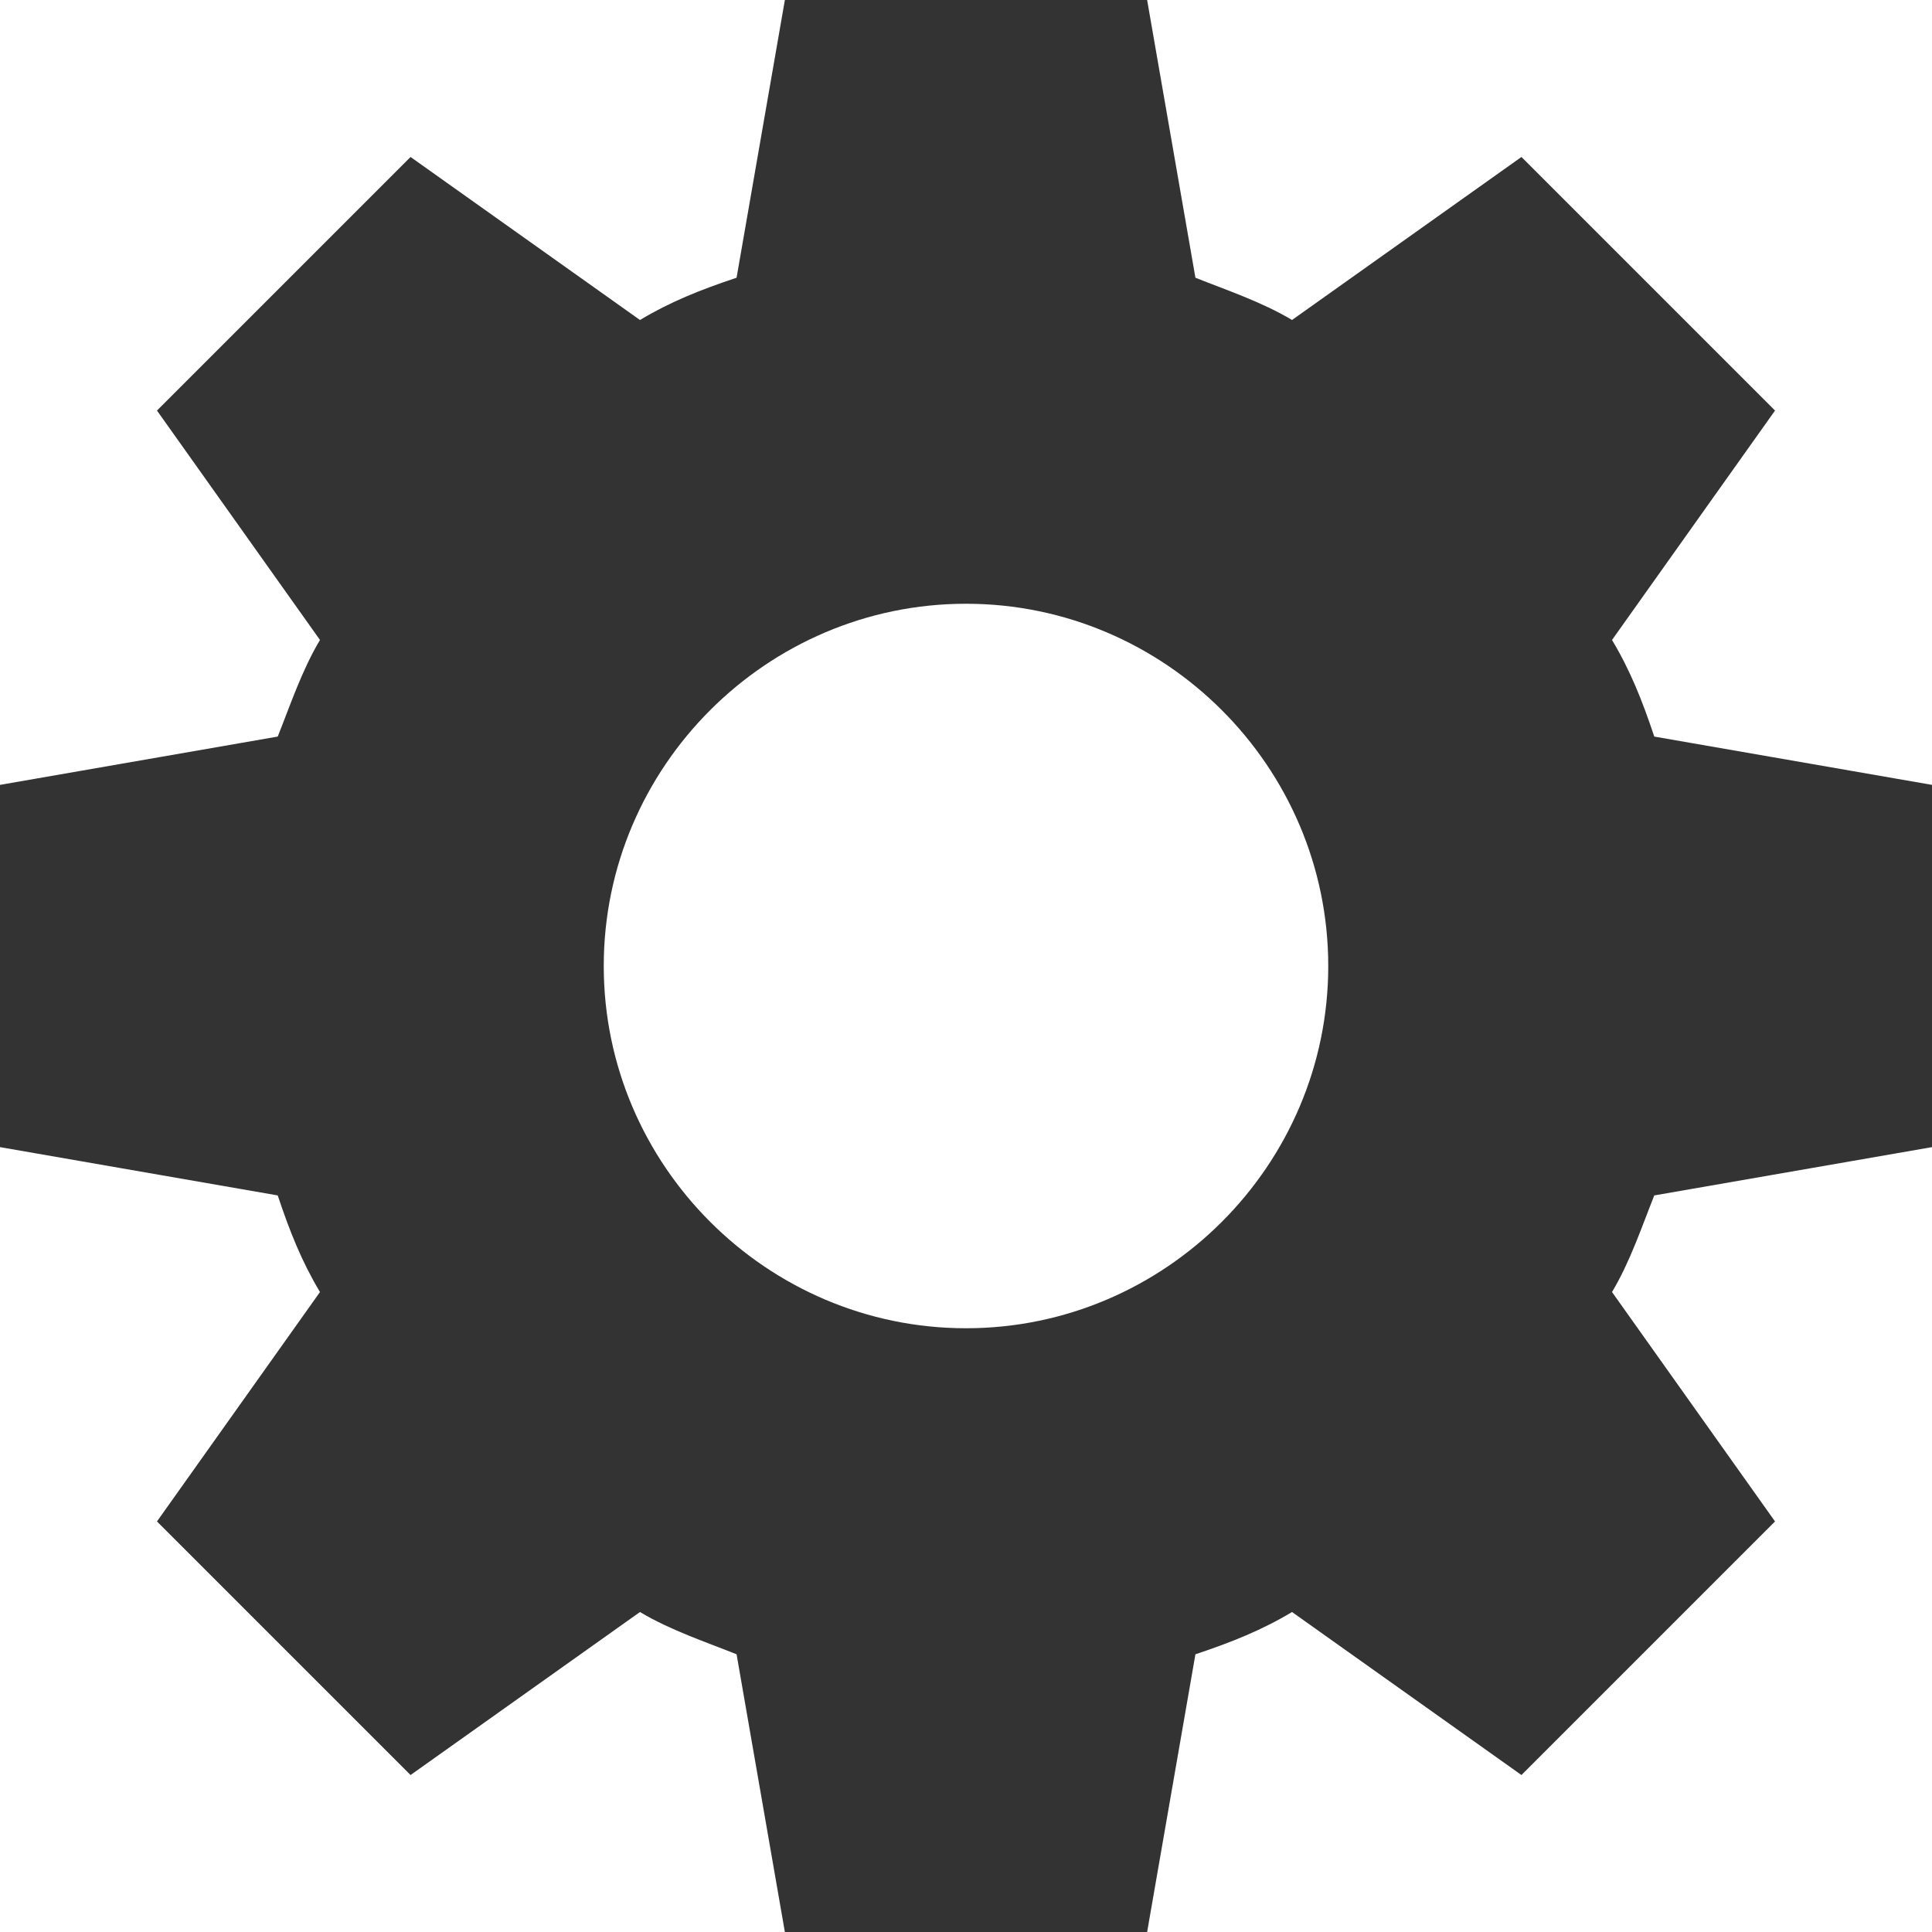 <?xml version="1.0" encoding="utf-8"?>
<!DOCTYPE svg PUBLIC "-//W3C//DTD SVG 1.1//EN" "http://www.w3.org/Graphics/SVG/1.1/DTD/svg11.dtd">
<svg aria-labelledby="title" version="1.1" xmlns="http://www.w3.org/2000/svg" xmlns:xlink="http://www.w3.org/1999/xlink" width="32" height="32" viewBox="0 0 32 32">
<title id="title" lang="en">Settings</title>

<path fill="#333" class="icons-background" d="M32 19v-6l-4.6-0.8c-0.2-0.6-0.4-1.1-0.7-1.6l2.7-3.8-4.2-4.2-3.8 2.7c-0.5-0.3-1.1-0.5-1.6-0.7l-0.8-4.6h-6l-0.8 4.6c-0.6 0.2-1.1 0.4-1.6 0.7l-3.8-2.7-4.2 4.2 2.7 3.8c-0.3 0.5-0.5 1.1-0.7 1.6l-4.6 0.8v6l4.6 0.8c0.2 0.6 0.4 1.1 0.7 1.6l-2.7 3.8 4.2 4.2 3.8-2.7c0.5 0.3 1.1 0.5 1.6 0.7l0.8 4.6h6l0.8-4.6c0.6-0.2 1.1-0.4 1.6-0.7l3.8 2.7 4.2-4.2-2.7-3.8c0.3-0.5 0.5-1.1 0.7-1.6l4.6-0.8zM16 22c-3.3 0-6-2.7-6-6s2.7-6 6-6 6 2.7 6 6-2.7 6-6 6z"></path>
</svg>

